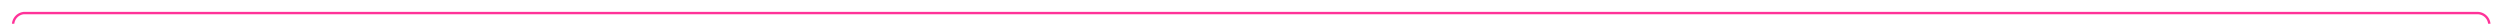 ﻿<?xml version="1.0" encoding="utf-8"?>
<svg version="1.1" xmlns:xlink="http://www.w3.org/1999/xlink" width="1052px" height="10px" preserveAspectRatio="xMinYMid meet" viewBox="2133 1906  1052 8" xmlns="http://www.w3.org/2000/svg">
  <path d="M 3189 1990.5  L 3185 1990.5  A 5 5 0 0 1 3180.5 1985.5 L 3180.5 1915  A 5 5 0 0 0 3175.5 1910.5 L 2143 1910.5  A 5 5 0 0 0 2138.5 1915.5 L 2138.5 1990  " stroke-width="1" stroke="#ff3399" fill="none" />
  <path d="M 3187 1987.5  A 3 3 0 0 0 3184 1990.5 A 3 3 0 0 0 3187 1993.5 A 3 3 0 0 0 3190 1990.5 A 3 3 0 0 0 3187 1987.5 Z " fill-rule="nonzero" fill="#ff3399" stroke="none" />
</svg>